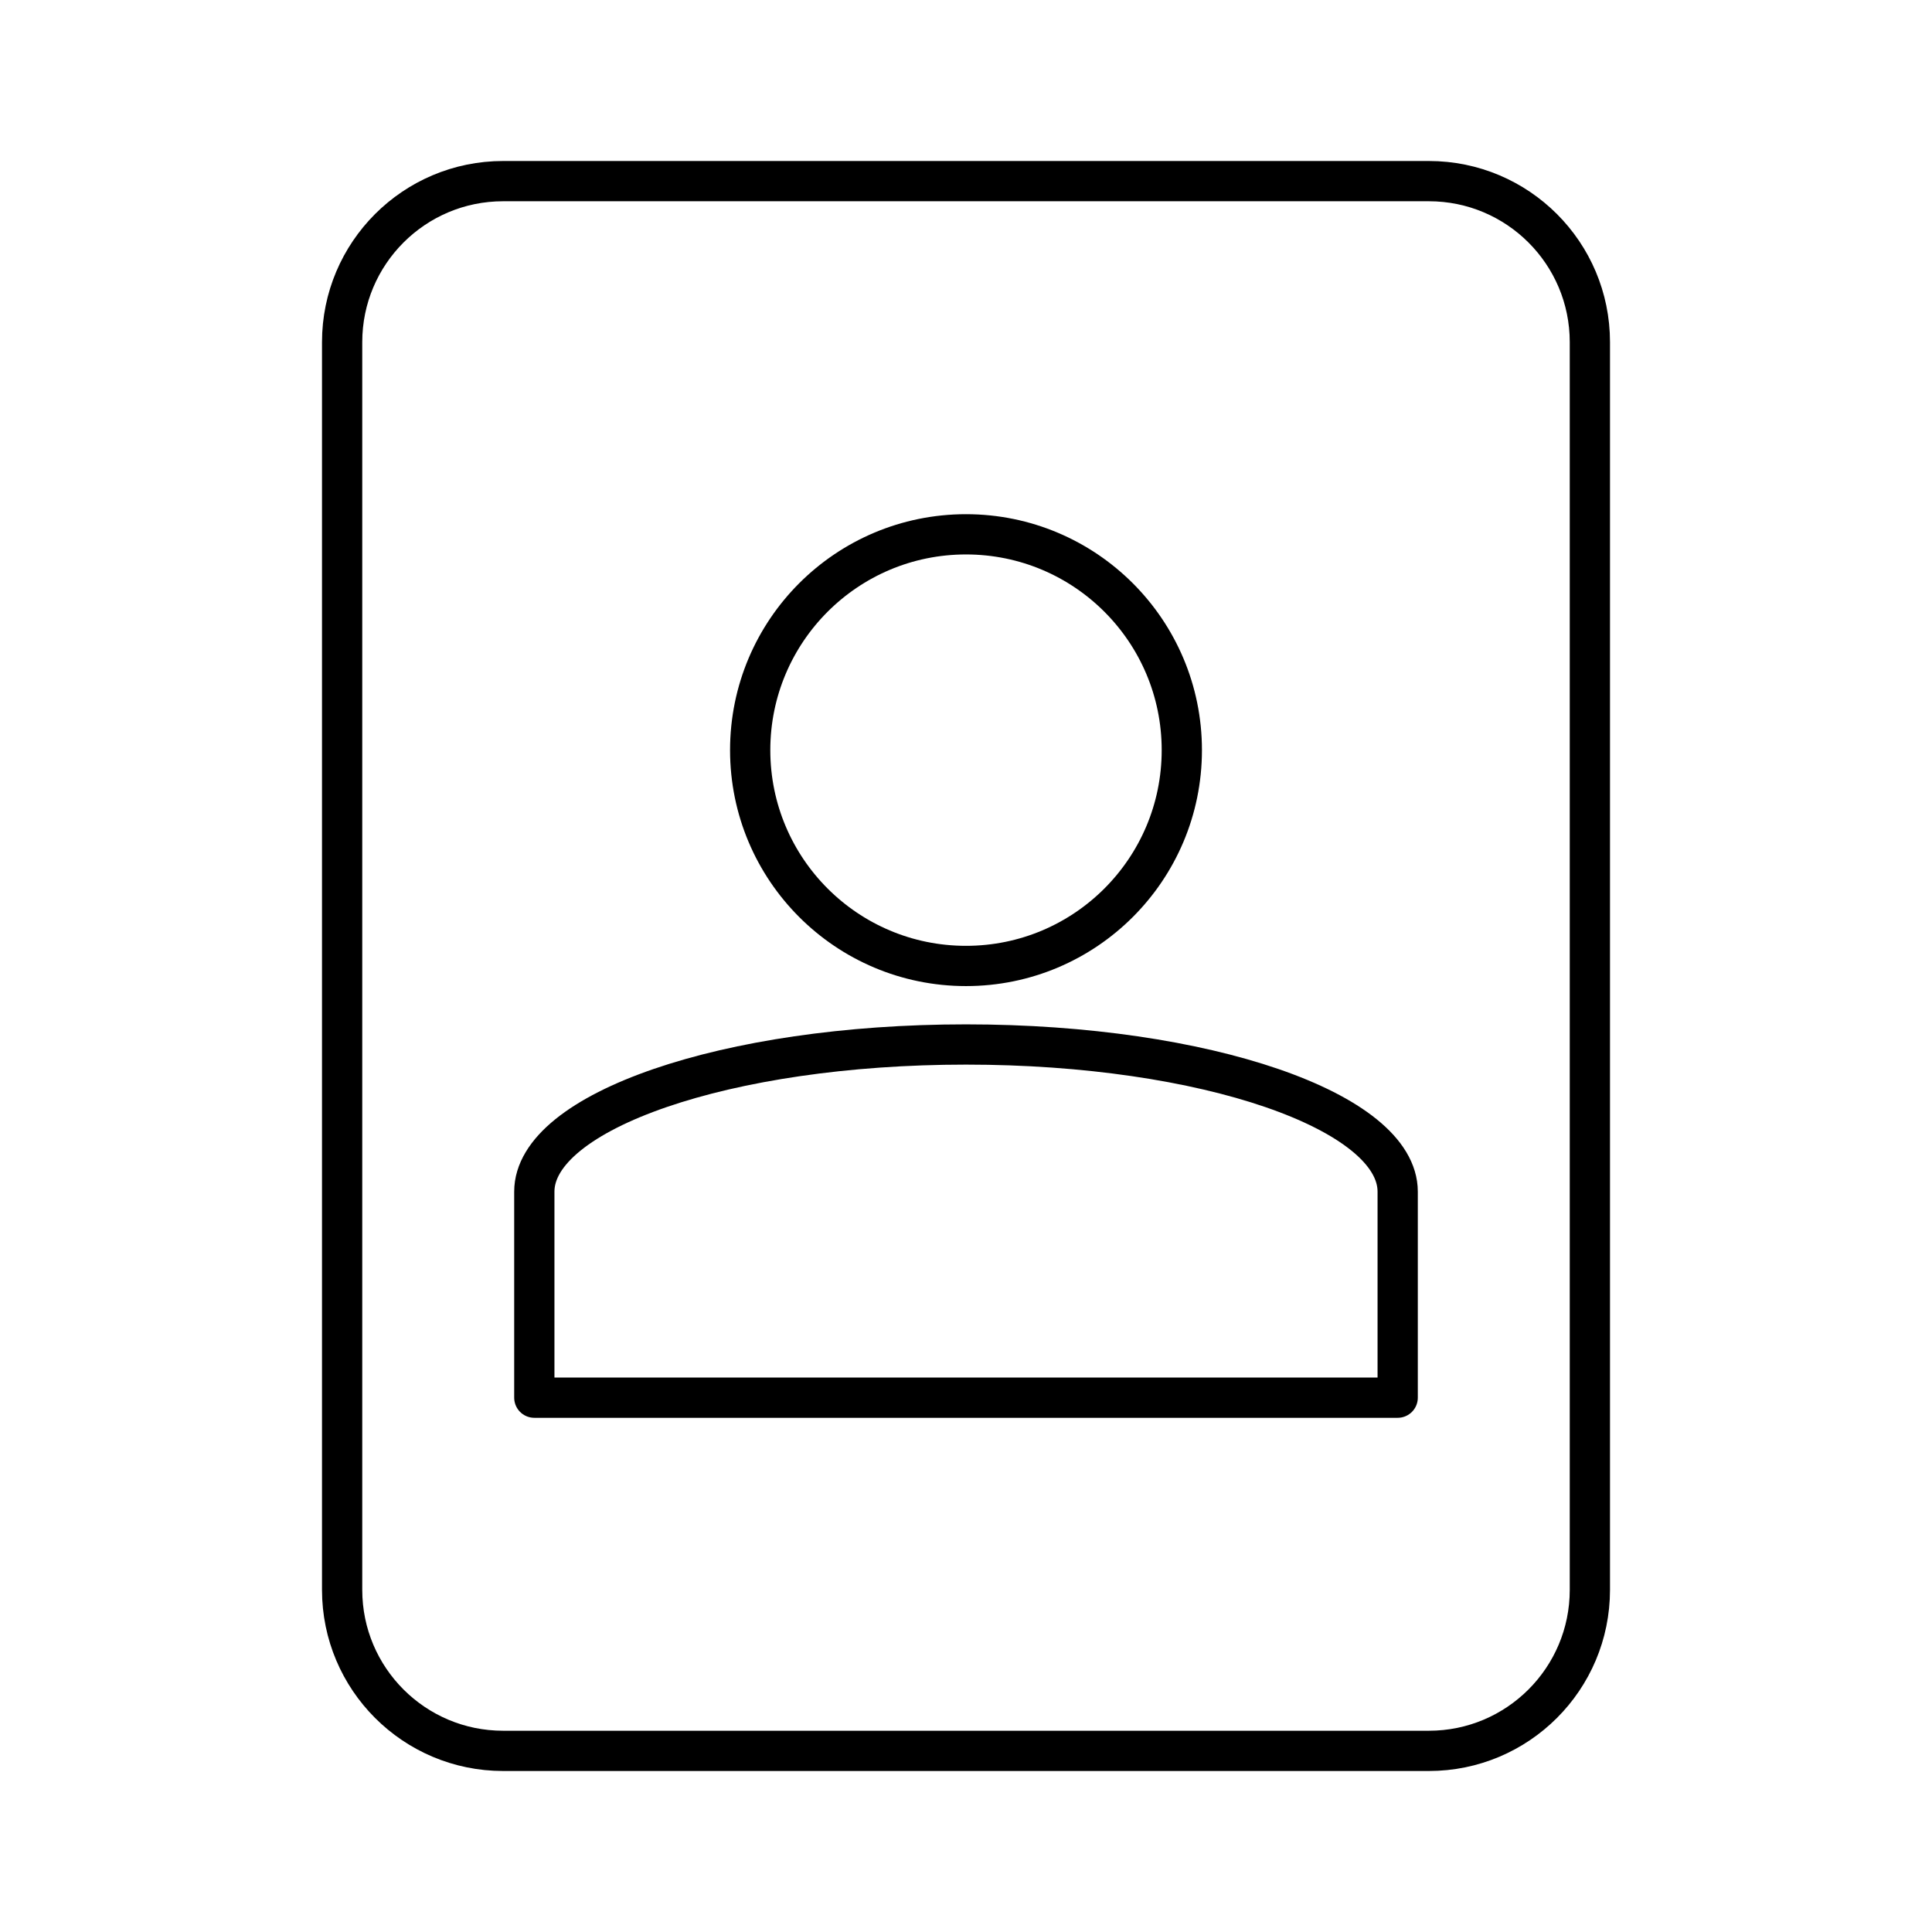 <?xml version="1.0" encoding="UTF-8"?><svg id="a" xmlns="http://www.w3.org/2000/svg" viewBox="0 0 48 48"><defs><style>.b{fill:none;stroke:#000;stroke-linecap:round;stroke-linejoin:round;}</style></defs><path class="b" d="M35.5,4.5H12.5c-2.209,0-4,1.791-4,4v31c0,2.209,1.791,4,4,4h23c2.209,0,4-1.791,4-4V8.5c0-2.209-1.791-4-4-4ZM24,13.275c2.962,0,5.362,2.4,5.362,5.362s-2.4,5.362-5.362,5.362-5.362-2.4-5.362-5.362,2.4-5.362,5.362-5.362ZM24,25.95c5.966 0,10.725,1.667,10.725,3.656v5.119H13.275v-5.119c0-1.989,4.758-3.656,10.725-3.656Z"/></svg>